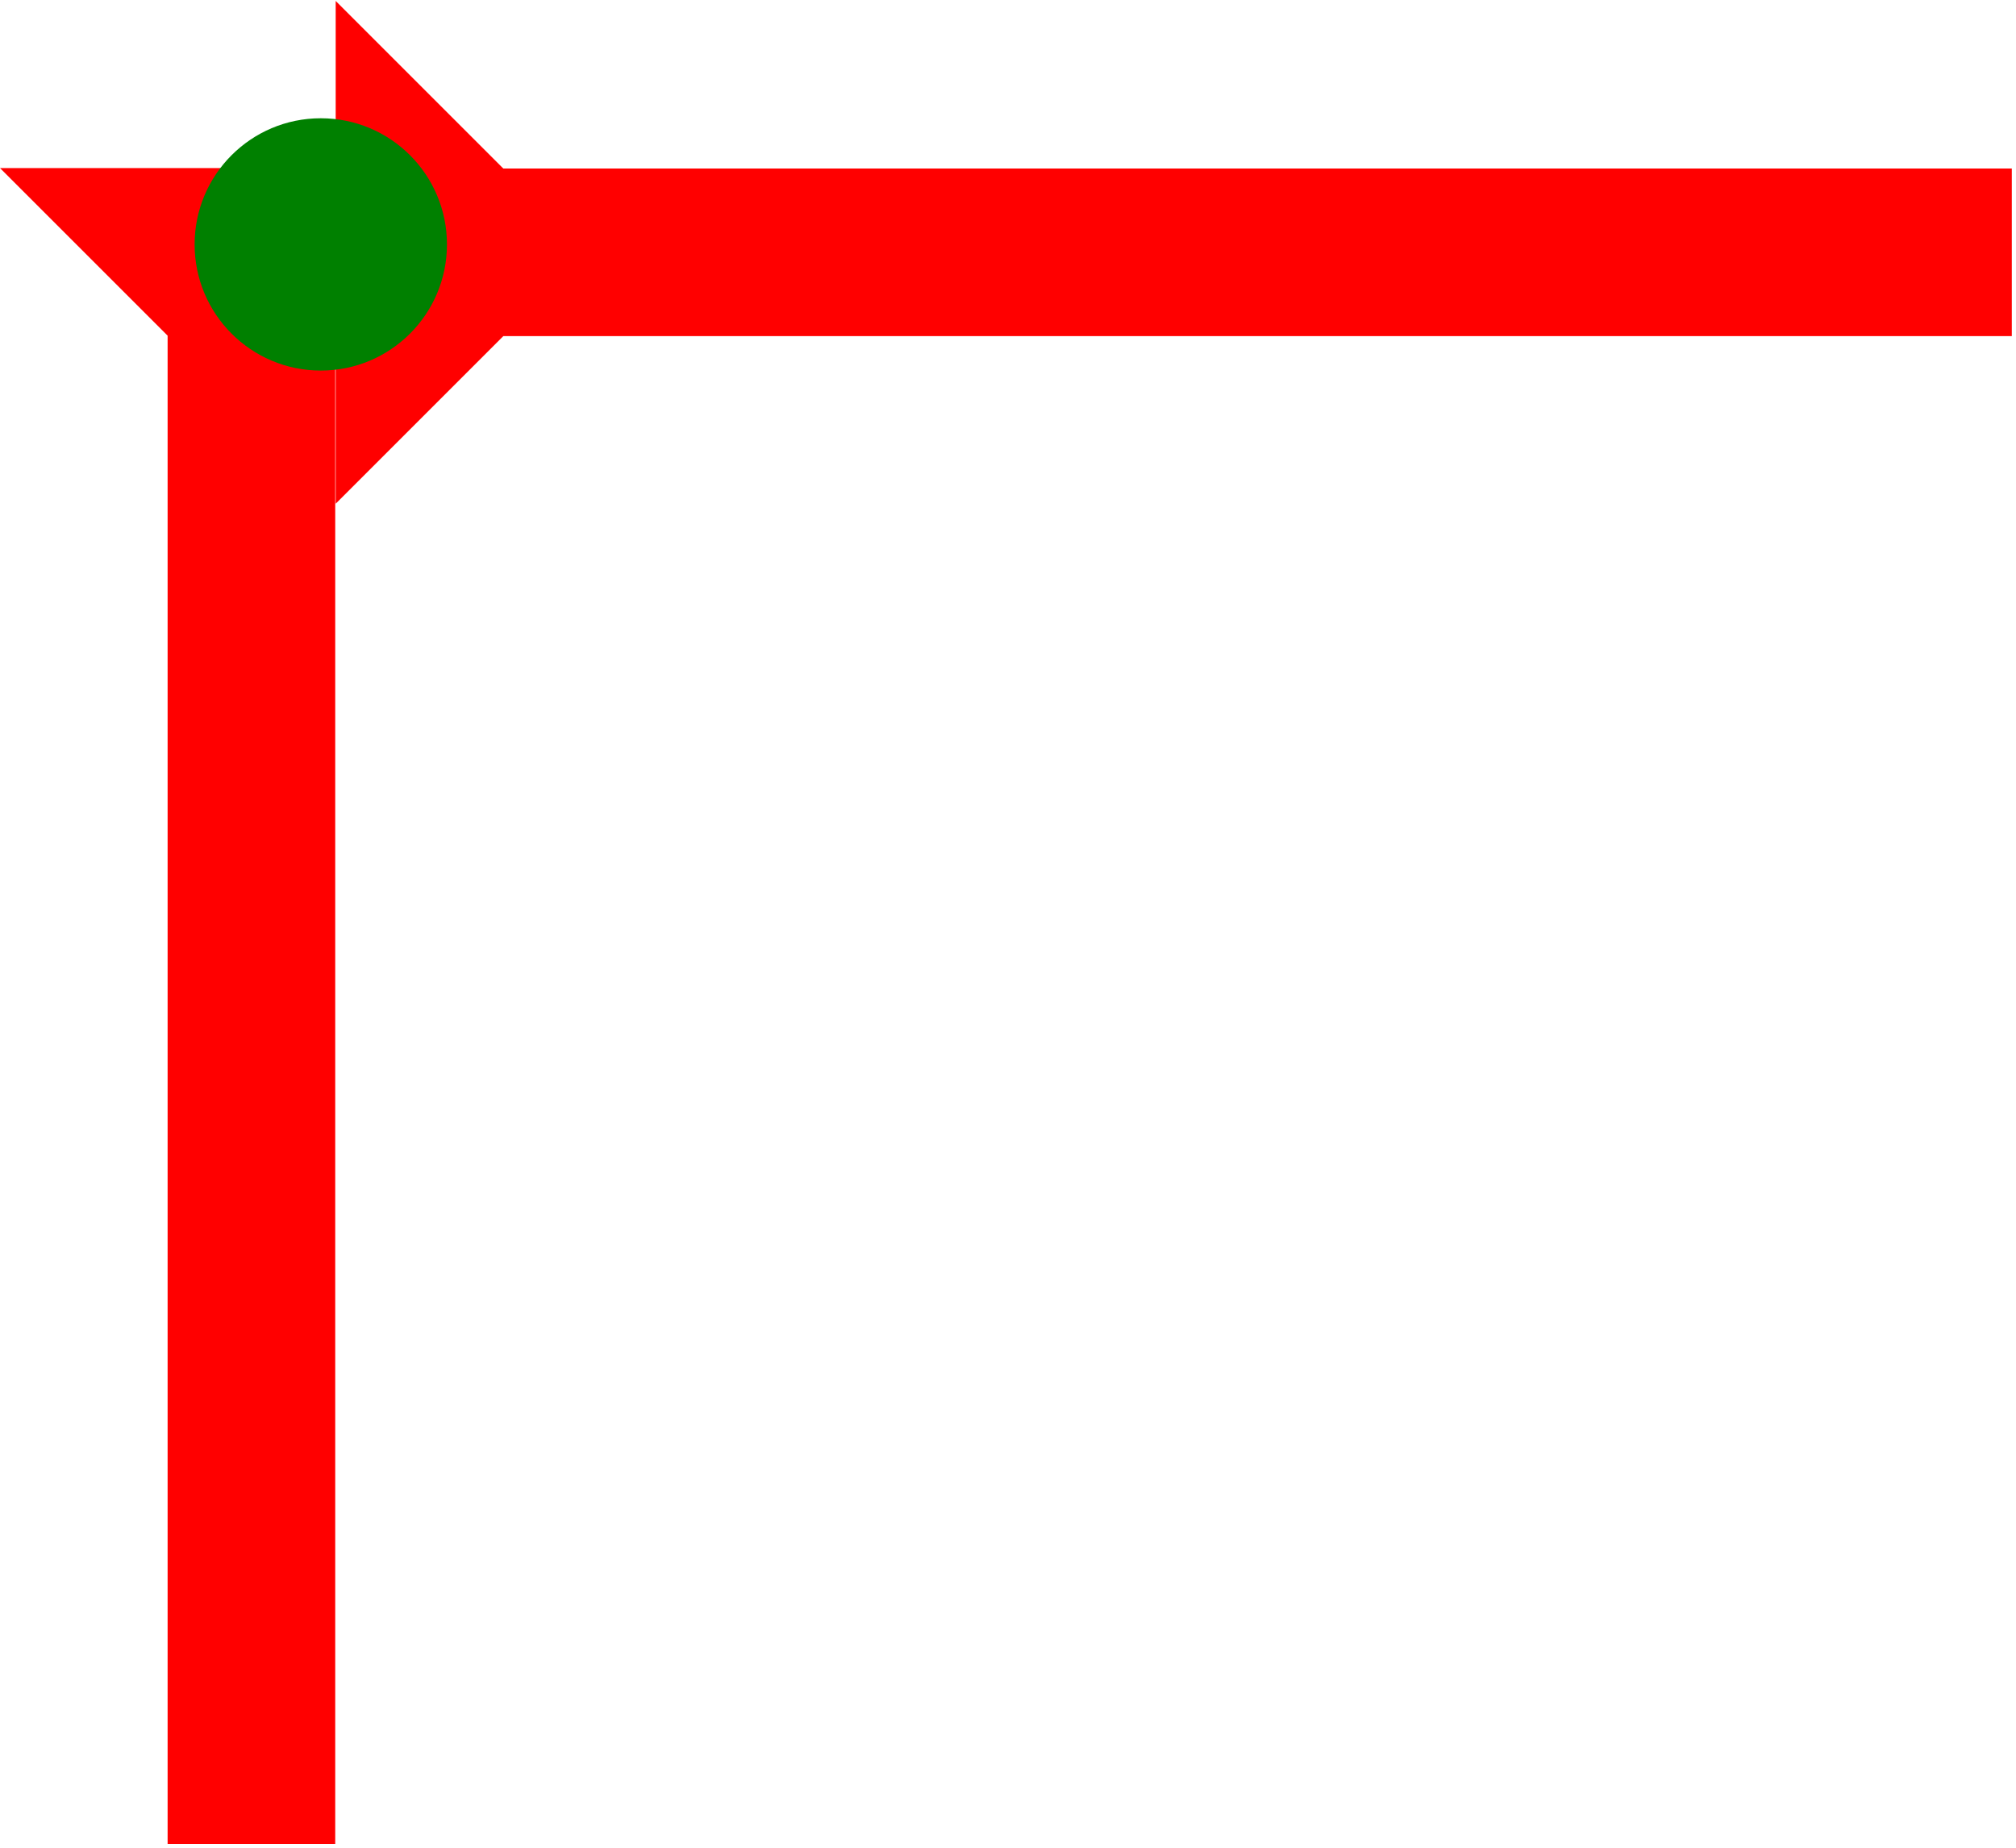 <?xml version="1.0" encoding="UTF-8" standalone="no"?>
<svg
   xmlns:dc="http://purl.org/dc/elements/1.1/"
   xmlns:cc="http://creativecommons.org/ns#"
   xmlns:rdf="http://www.w3.org/1999/02/22-rdf-syntax-ns#"
   xmlns:svg="http://www.w3.org/2000/svg"
   xmlns="http://www.w3.org/2000/svg"
   width="16.364"
   height="15"
   viewBox="0 0 4.33 3.969"
   version="1.1"
   id="svg8">
  <defs
     id="defs2" />
  <g
     id="layer1"
     transform="translate(-19.38,-8.552)">
    <g
       id="g873"
       transform="matrix(0.09,0,0,0.09,19.38,8.913)">
      <title
         id="title869">Down Vertical Mark, DV</title>
      <polygon
         points="8,40 4,40 4,4 0,0 12,0 8,4 "
         style="fill:#ff0000"
         id="polygon871" />
    </g>
    <g
       id="g890"
       transform="matrix(0,-0.09,0.09,0,20.101,9.634)">
      <title
         id="title886">Right Horizontal Mark, RH</title>
      <polygon
         points="4,4 0,0 12,0 8,4 8,40 4,40 "
         style="fill:#ff0000"
         id="polygon888" />
    </g>
    <circle
       style="fill:#008000;fill-rule:evenodd;stroke-width:0.09"
       id="path839"
       cx="20.069"
       cy="9.077"
       r="0.271">
      <title
         id="title892">Northwest Corner Connector, NWC</title>
    </circle>
  </g>
</svg>

